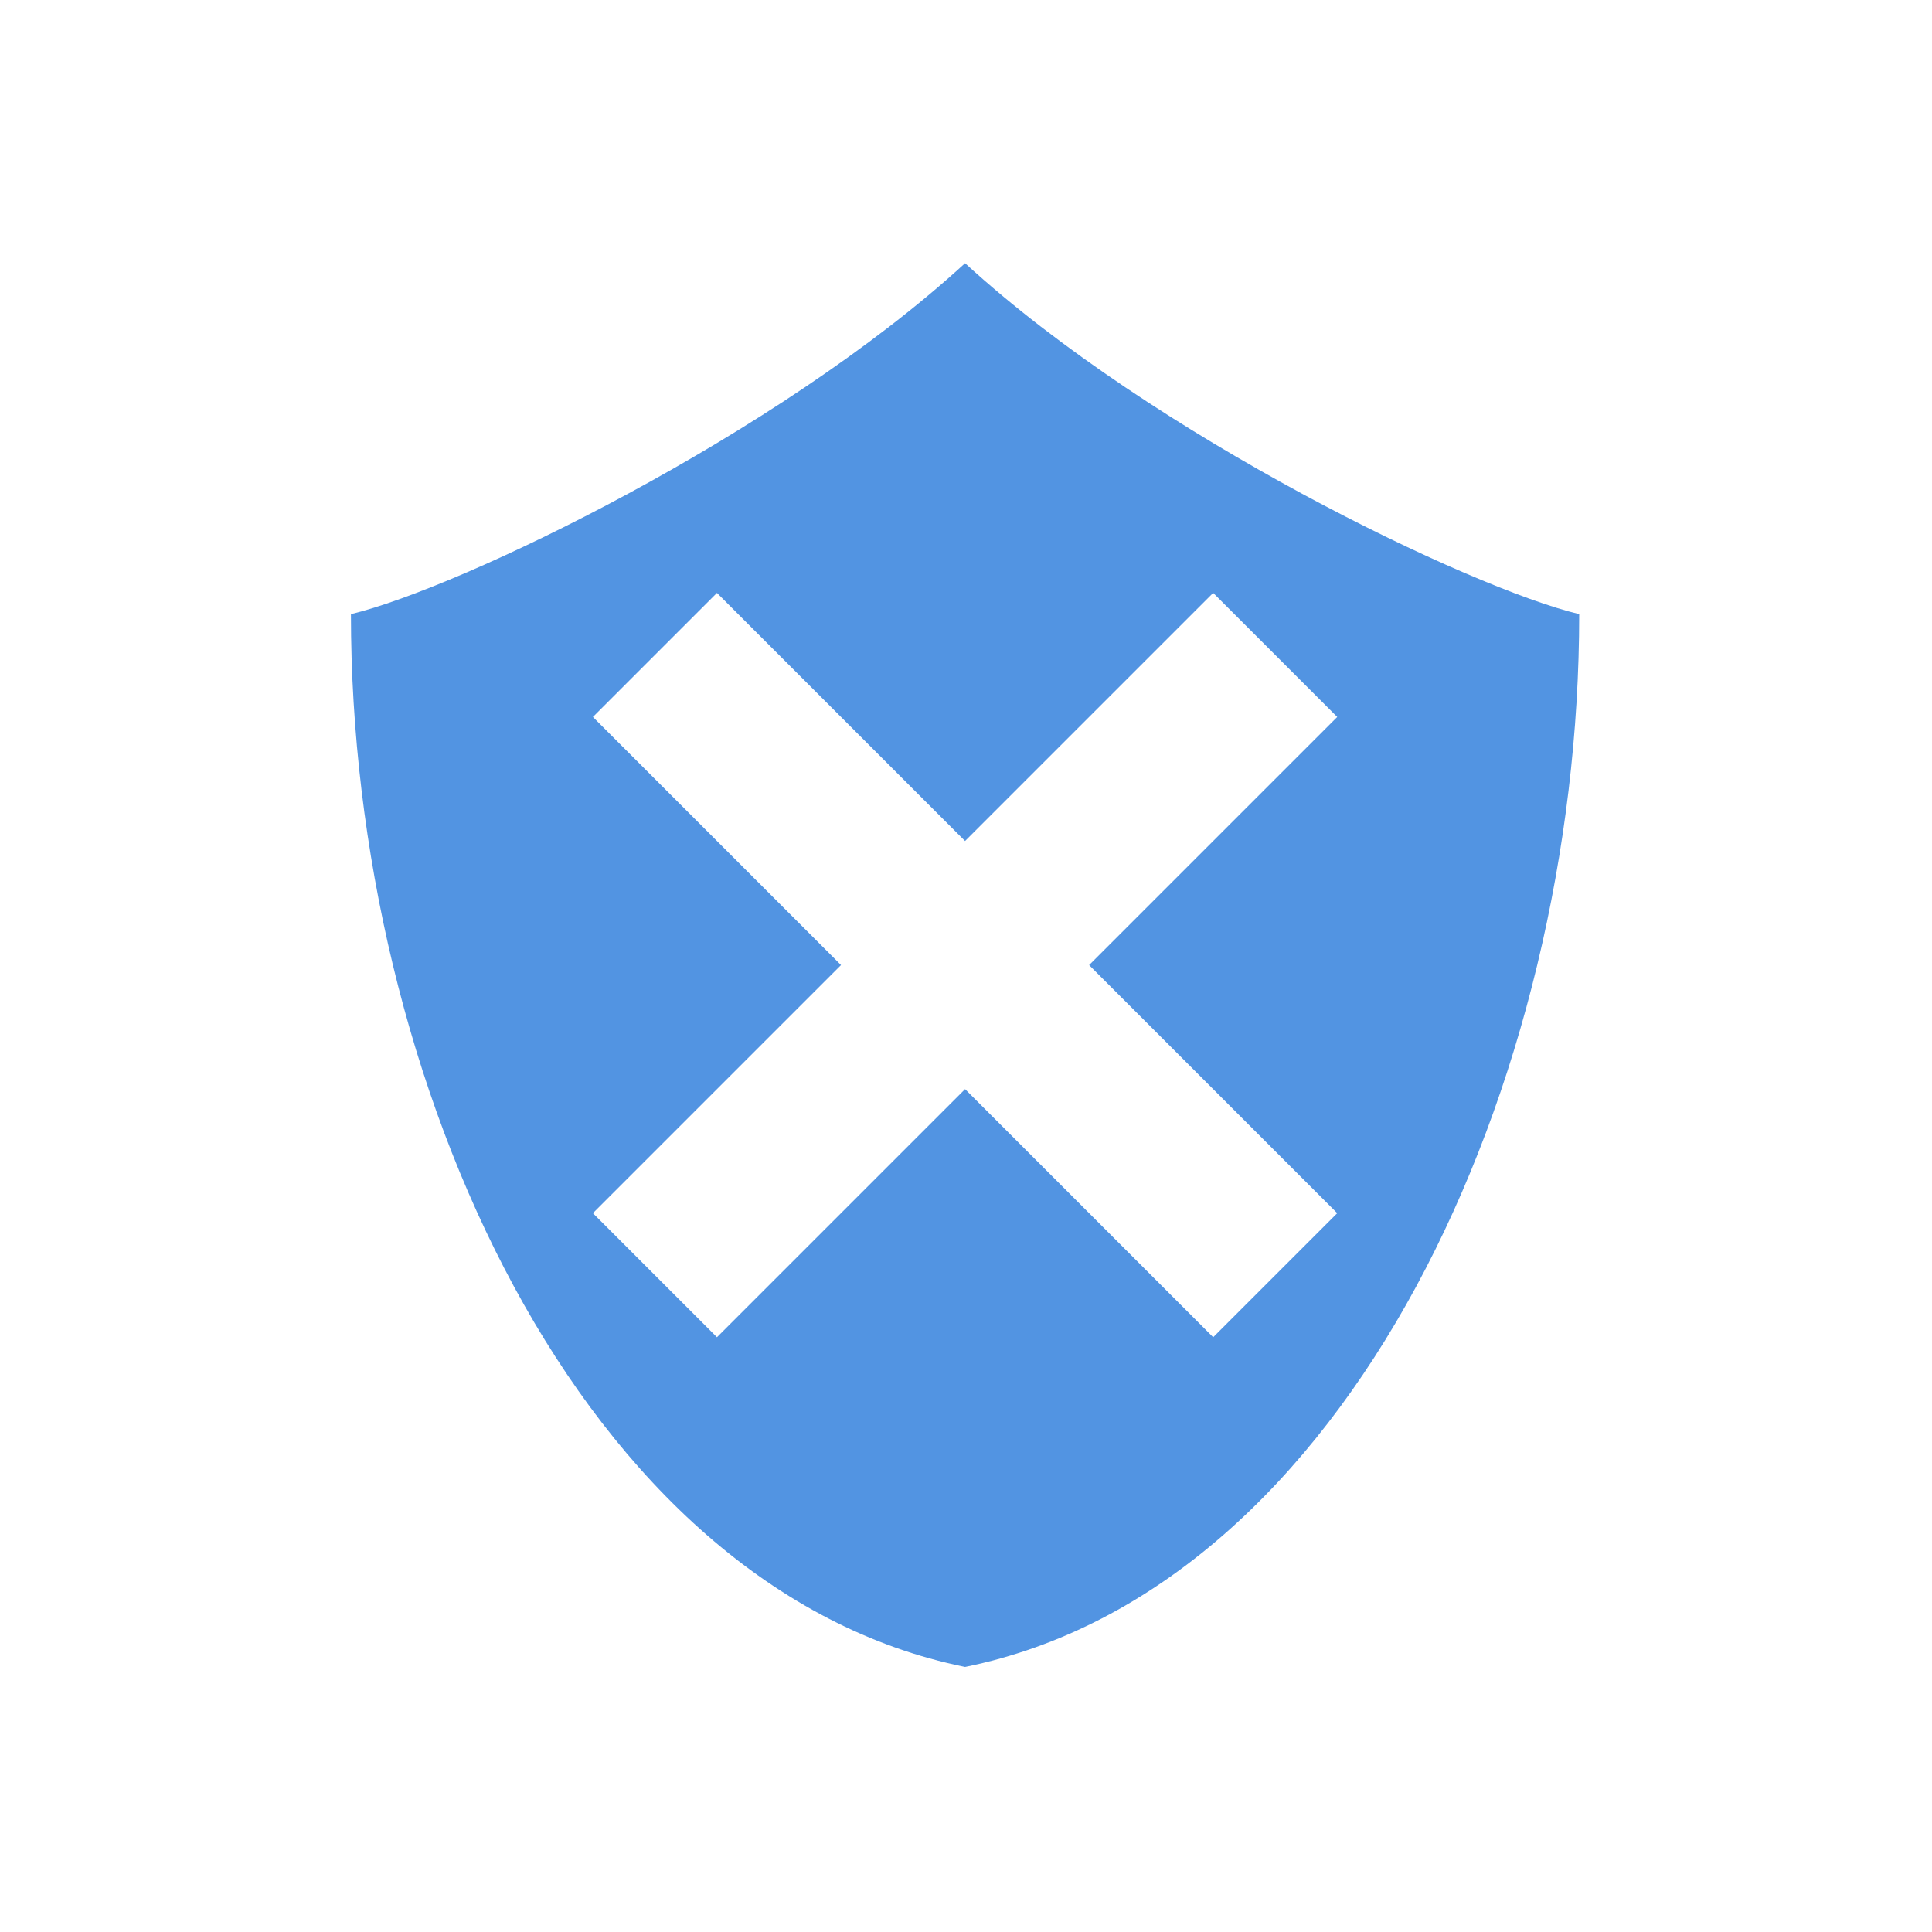 <?xml version="1.0"?>
<svg xmlns="http://www.w3.org/2000/svg" height="22" viewBox="0 0 6.21 6.21" width="22" version="1.1" id="svg2">
 <defs id="defs8">
  <style type="text/css" id="current-color-scheme">
   .ColorScheme-Text { color:#5c616c; } .ColorScheme-Highlight { color:#5294e2; } .ColorScheme-ButtonBackground { color:#5c616c; }
  </style>
 </defs>
 <path style="fill:currentColor" class="ColorScheme-Highlight" d="m11 3c-2.148 1.97-5.765 3.705-7 4 0 5.333 2.625 11.111 7 12 4.375-0.889 7-6.667 7-12-1.235-0.295-4.852-2.03-7-4zm-2.828 3.758l2.828 2.828 2.828-2.828 1.414 1.414-2.828 2.828 2.828 2.828-1.414 1.414-2.828-2.828-2.828 2.828-1.414-1.414 2.828-2.828-2.828-2.828 1.414-1.414z" fill-rule="evenodd" transform="scale(.282)" id="path4"/>
</svg>
